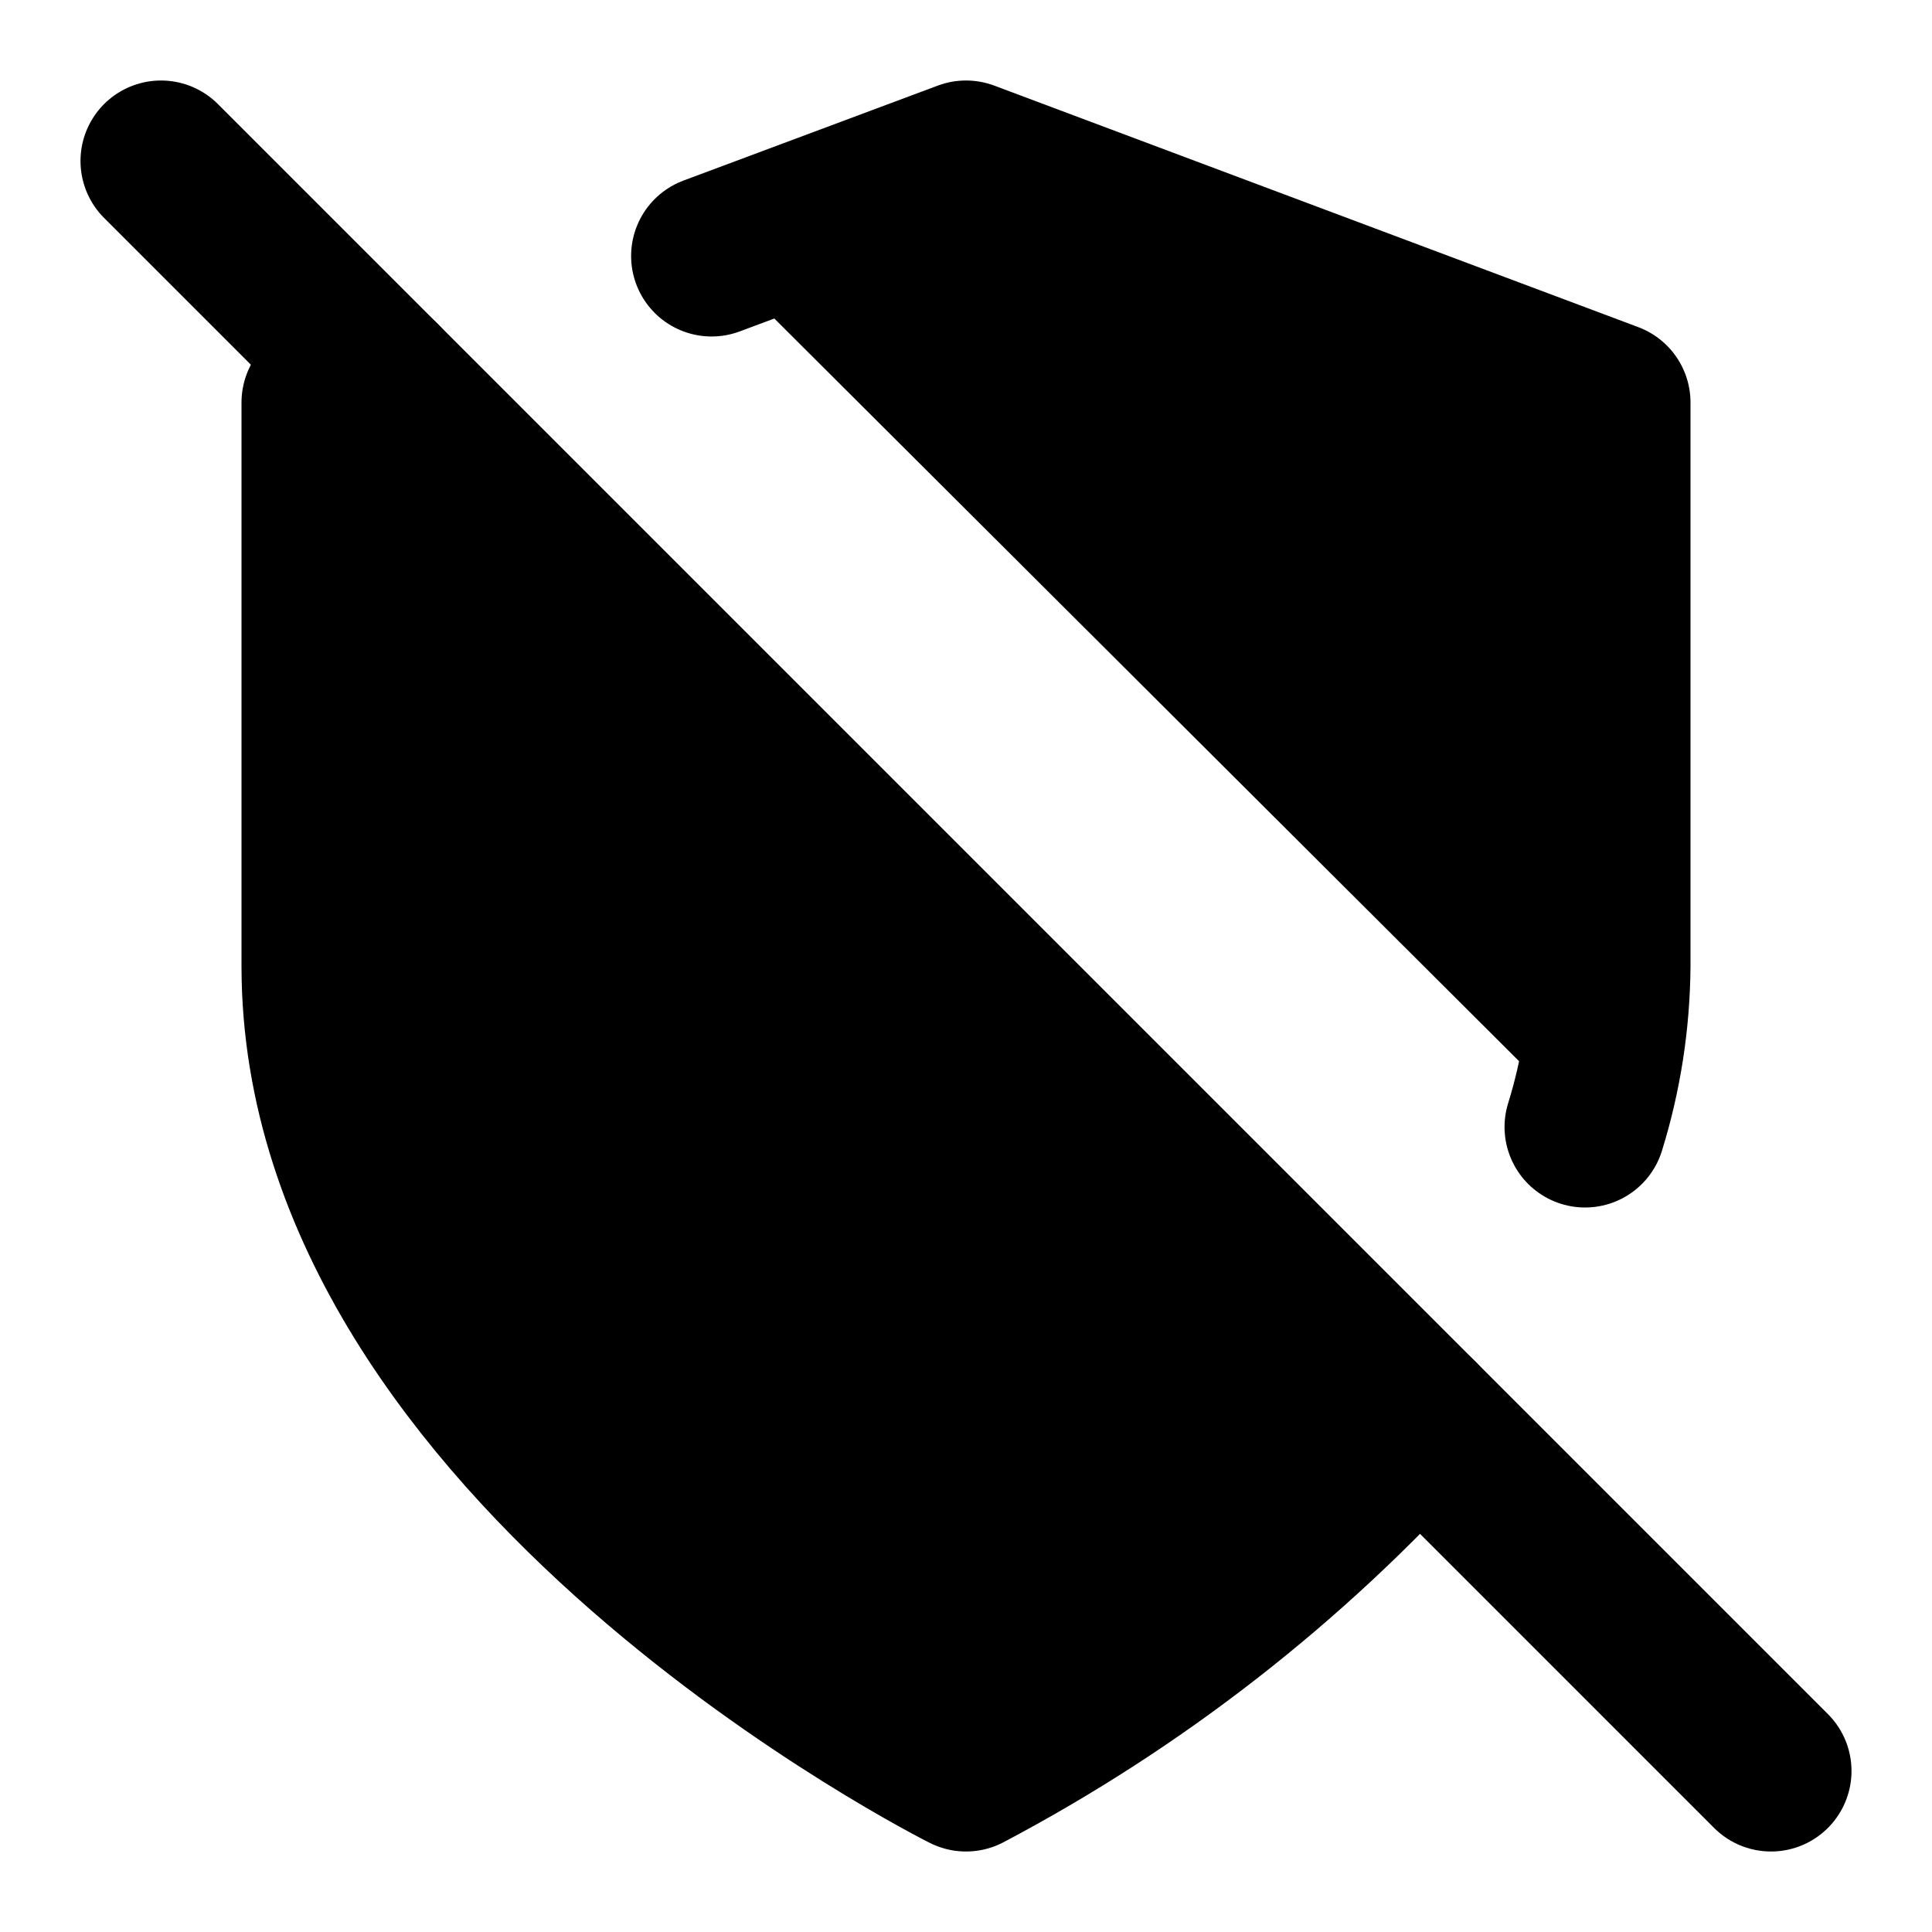 <svg width="24" height="24" viewBox="0 0 24 24" fill="black" xmlns="http://www.w3.org/2000/svg">
    <path d="M19.69 14C19.891 13.352 19.995 12.678 20 12V5L12 2L8.84 3.18" stroke="black"
        stroke-width="2" stroke-linecap="round" stroke-linejoin="round" />
    <path d="M4.73 4.73L4 5V12C4 18 12 22 12 22C14.117 20.883 16.02 19.4 17.62 17.62"
        stroke="black" stroke-width="2" stroke-linecap="round" stroke-linejoin="round" />
    <path d="M2 2L22 22" stroke="black" stroke-width="2" stroke-linecap="round"
        stroke-linejoin="round" />
</svg>